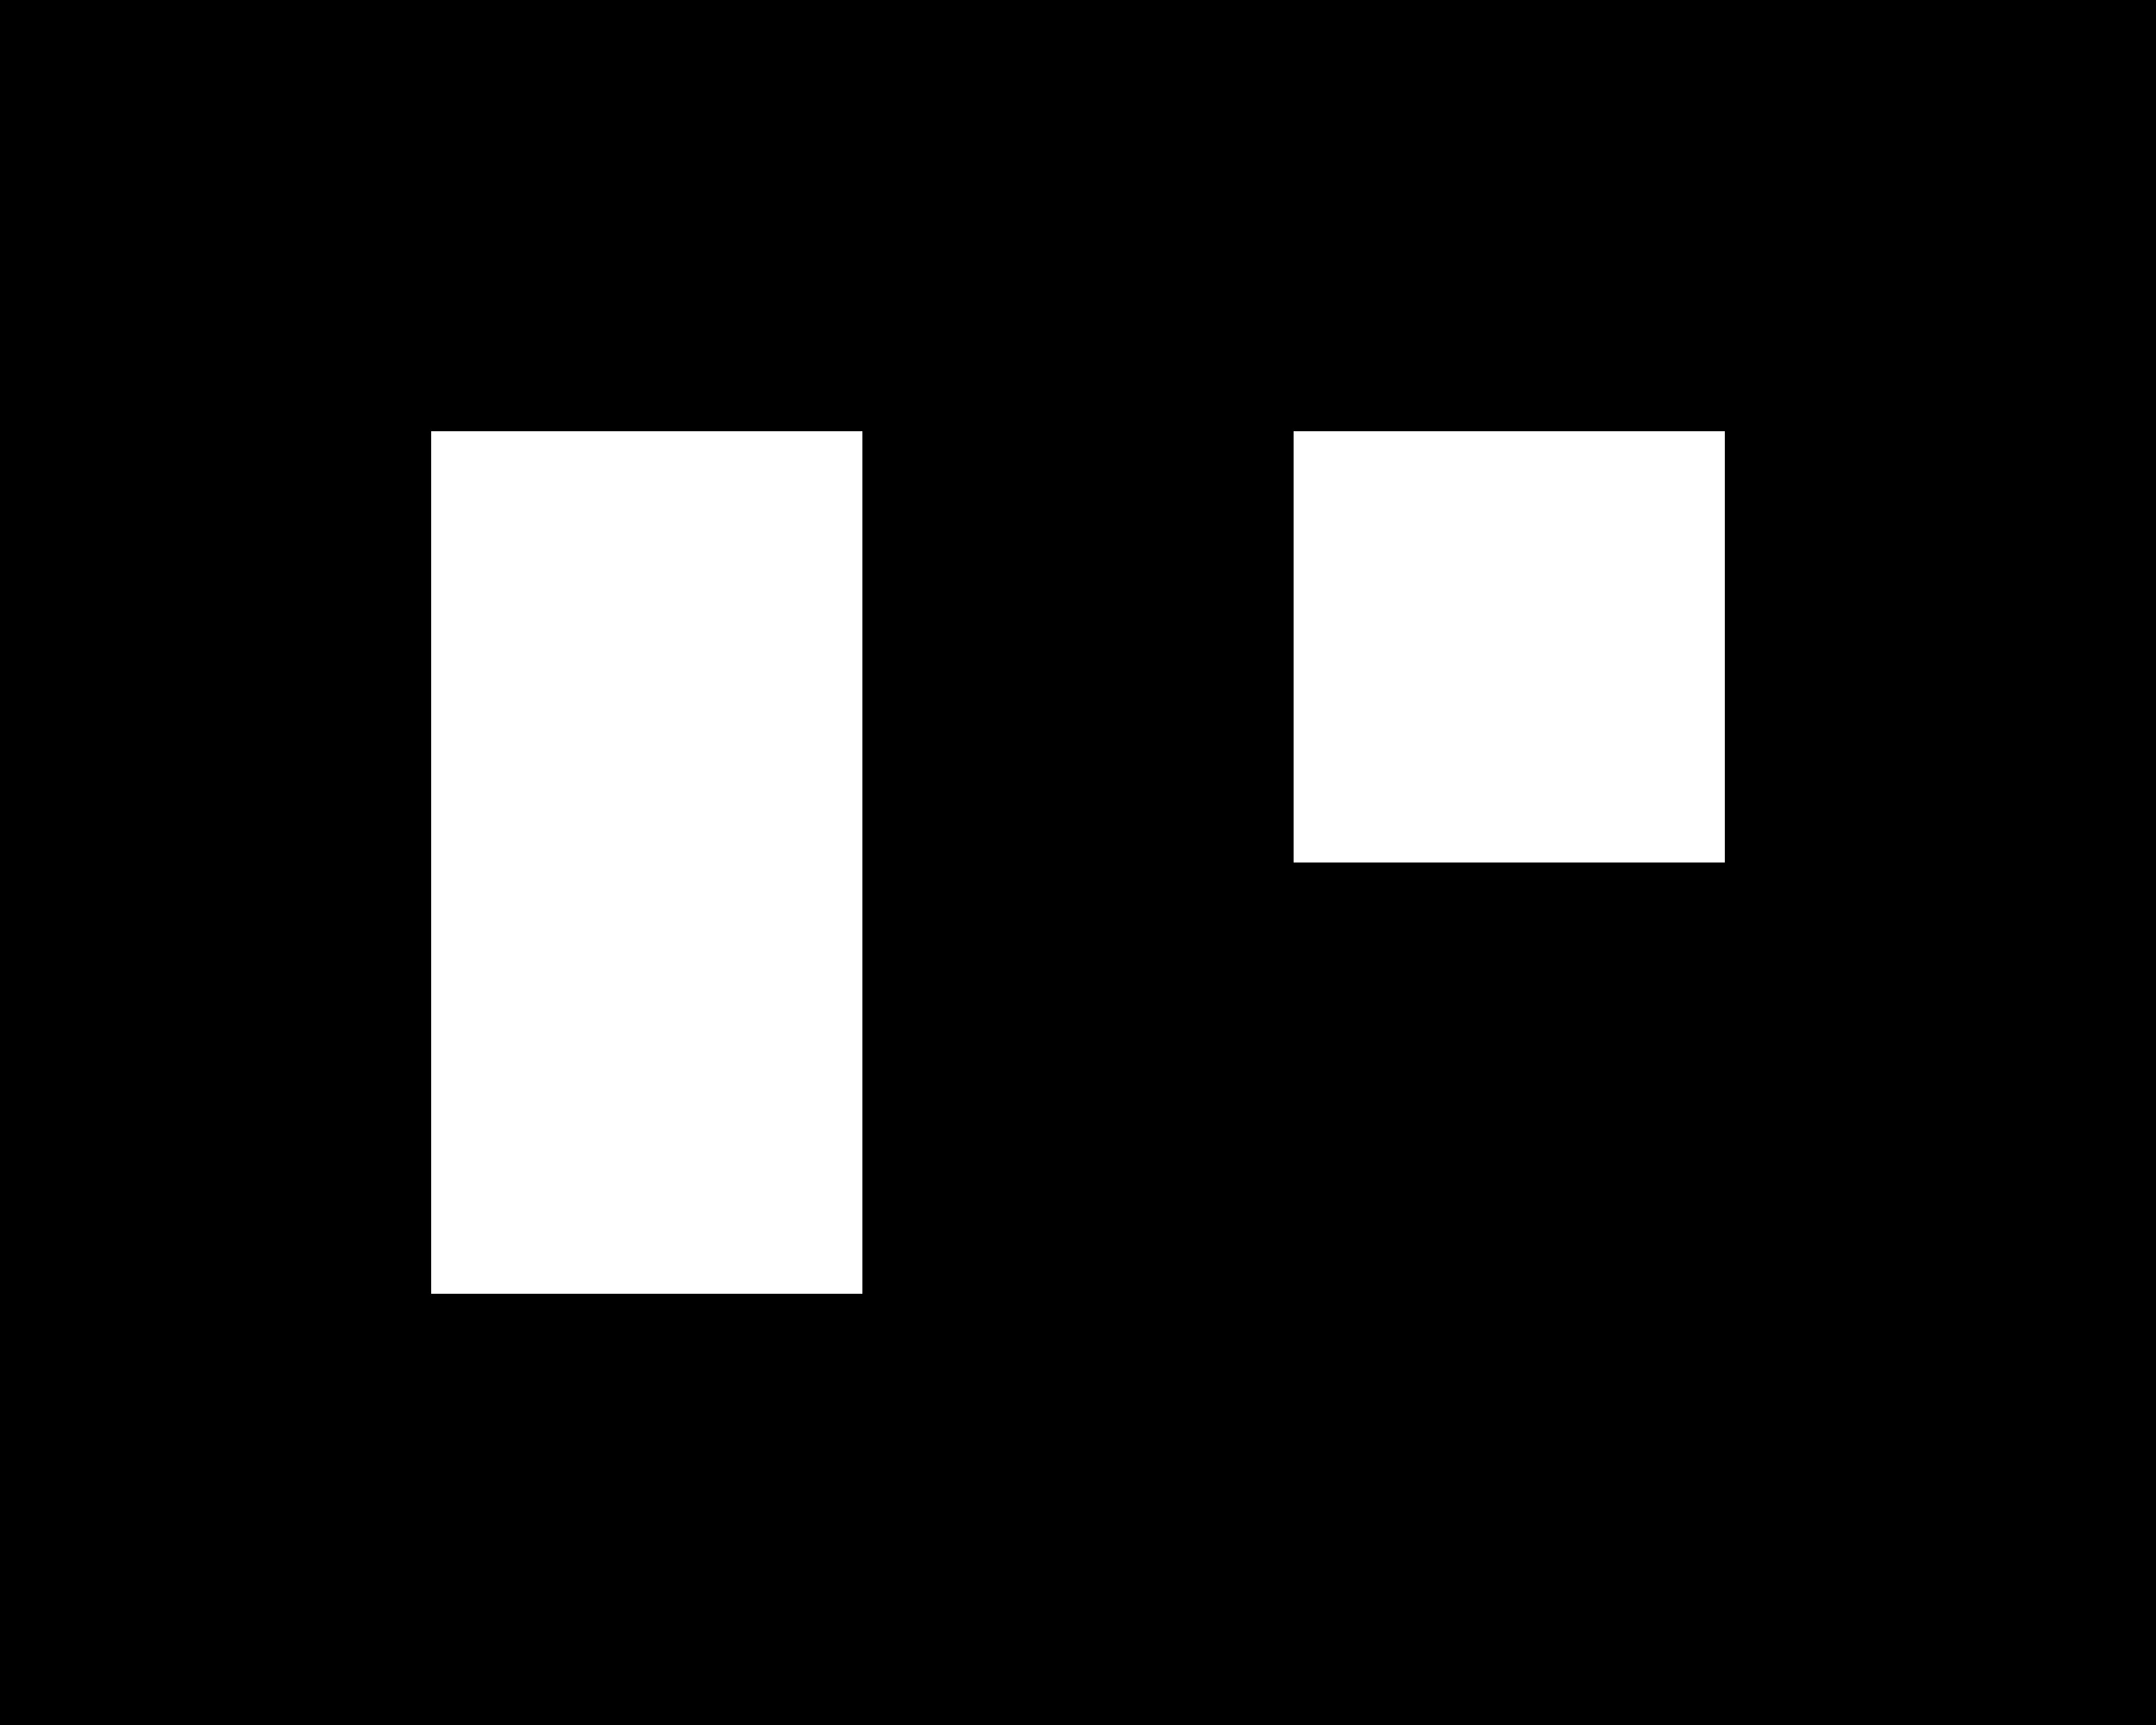 <?xml version="1.0" standalone="no"?>
<svg width="5" height="4" version="1.1" xmlns="http://www.w3.org/2000/svg">
	<desc>2.3.44</desc>
	<rect x="0" y="0" width="5" height="4" fill="#000"/>
	<rect x="1" y="1" width="1" height="2" fill="#fff"/>
	<rect x="3" y="1" width="1" height="1" fill="#fff"/>
</svg>